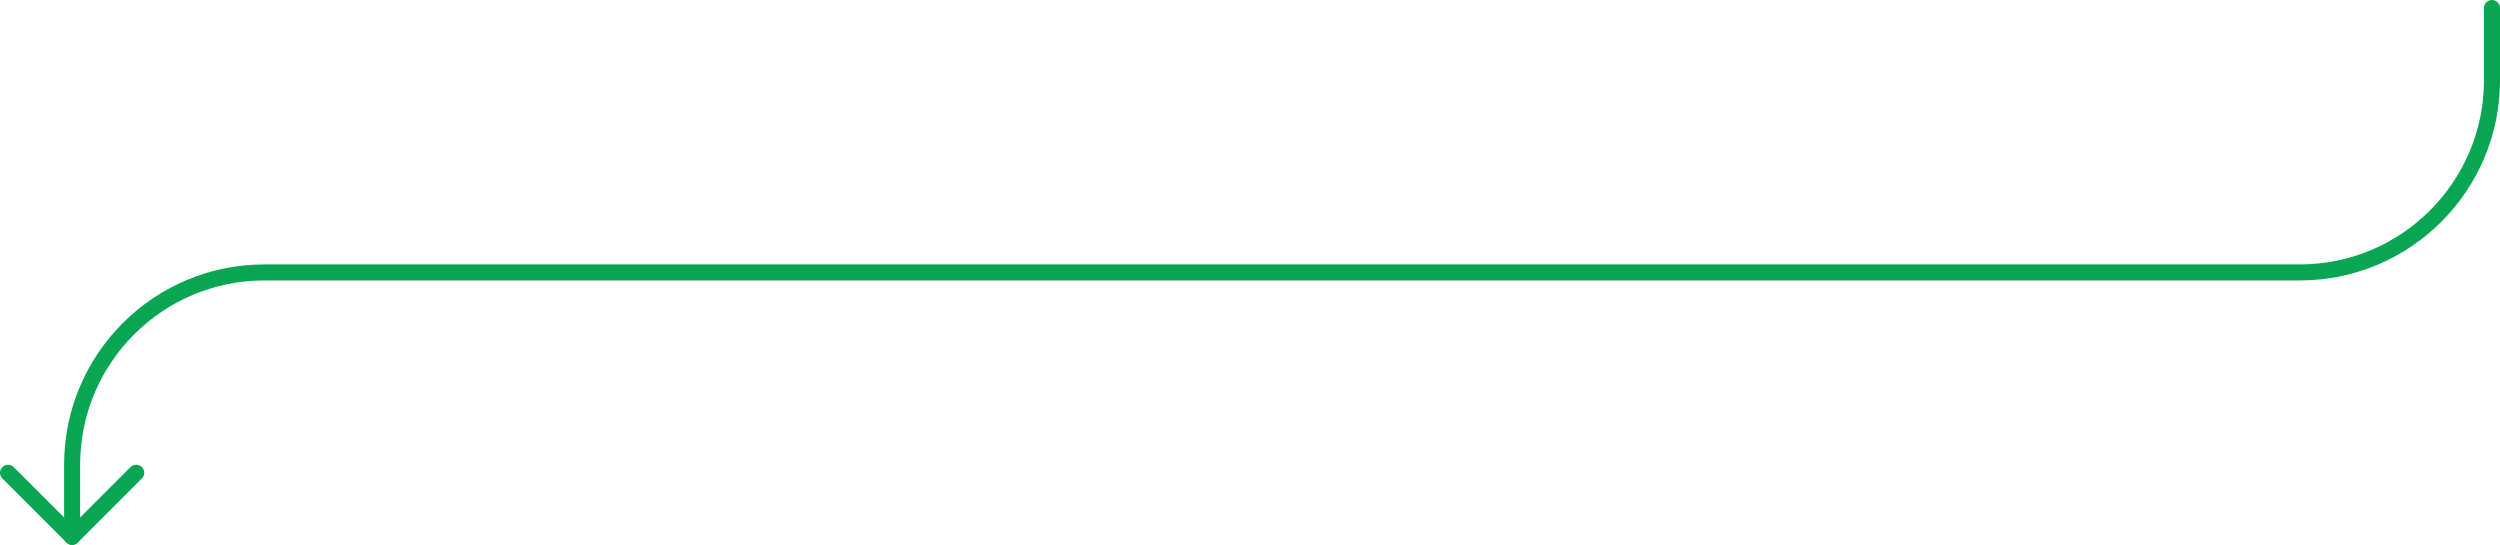 <svg width="312" height="68" viewBox="0 0 312 68" fill="none" xmlns="http://www.w3.org/2000/svg">
<path d="M311 1C311 3.731 311 6.826 311 10C311 23.254 300.255 34 287 34H33C19.745 34 9 44.745 9 58V67" stroke="#08A652" stroke-width="2" stroke-linecap="round" stroke-linejoin="round"/>
<path d="M17 59L9 67L1 59" stroke="#08A652" stroke-width="2" stroke-linecap="round" stroke-linejoin="round"/>
</svg>
